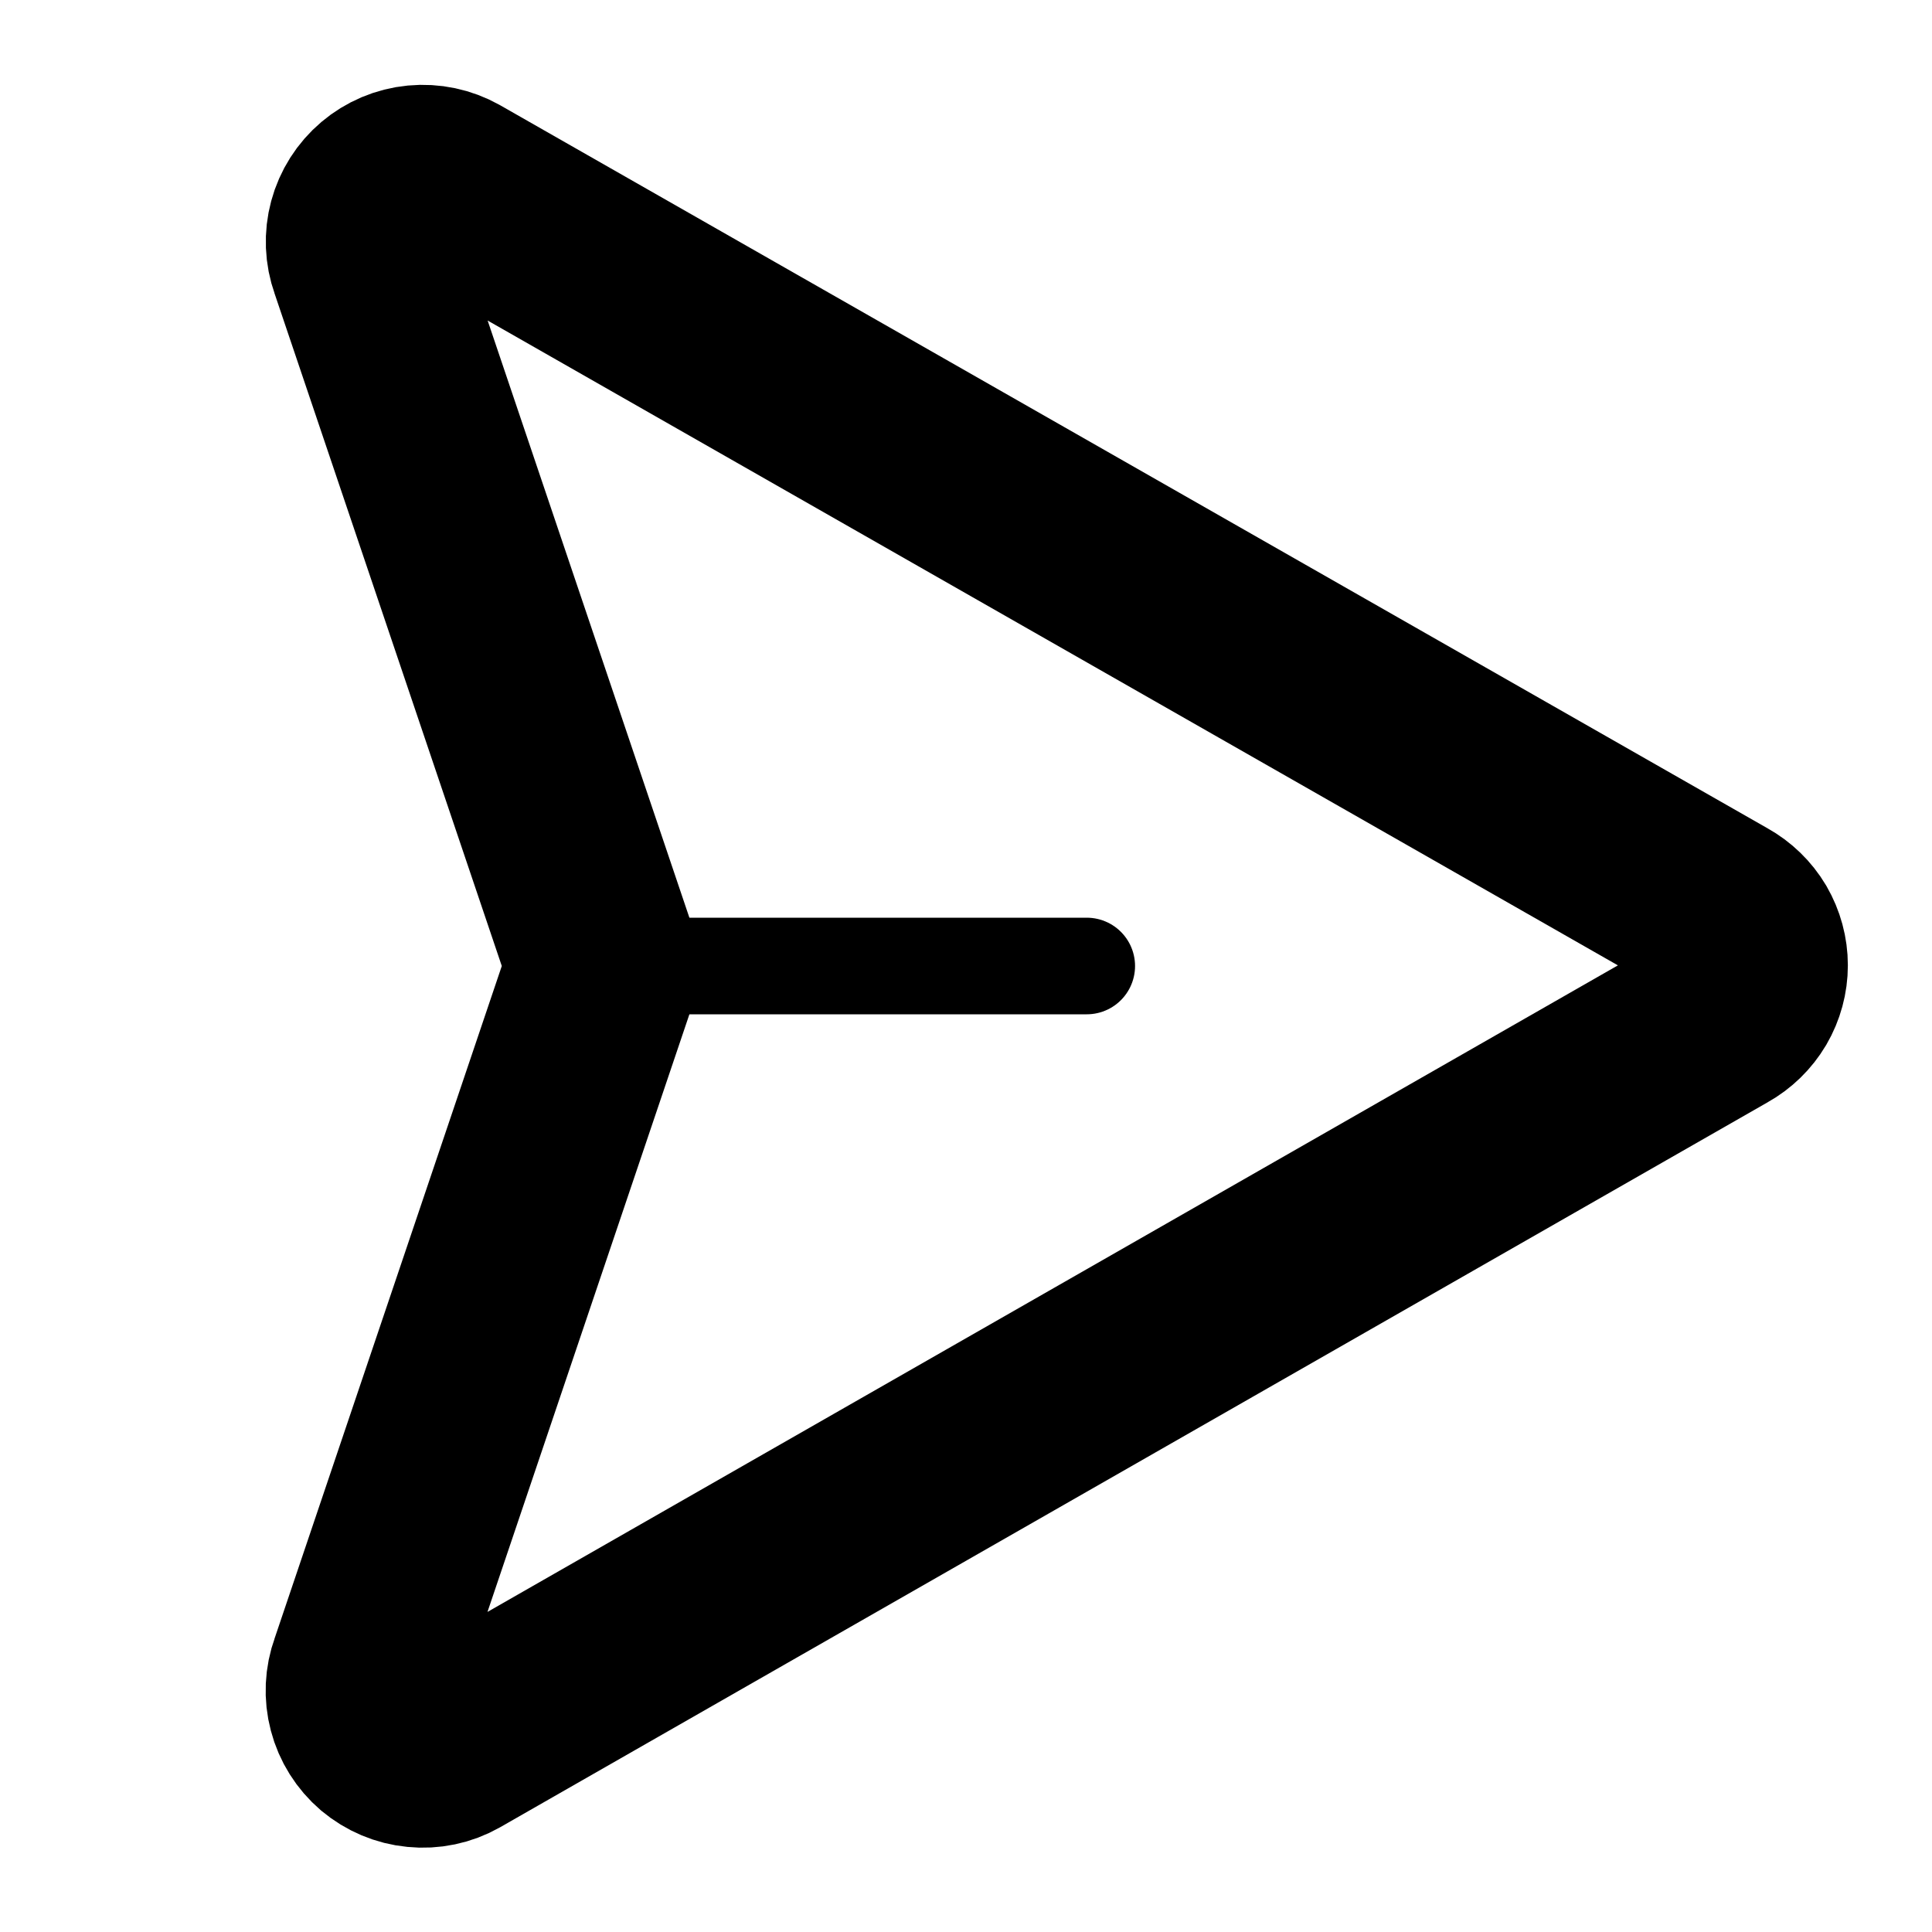 <svg width="20" height="20" viewBox="0 0 20 20" fill="none" xmlns="http://www.w3.org/2000/svg">
<g clip-path="url(#clip0_105_1547)">
<path d="M11.25 10H6.25" stroke="black" stroke-linecap="round" stroke-linejoin="round"/>
<path d="M3.788 17.287C3.744 17.407 3.738 17.538 3.771 17.662C3.803 17.785 3.873 17.896 3.97 17.979C4.068 18.061 4.188 18.112 4.315 18.124C4.443 18.137 4.571 18.11 4.682 18.047L17.807 10.54C17.904 10.486 17.986 10.406 18.043 10.31C18.099 10.214 18.129 10.104 18.129 9.993C18.129 9.881 18.099 9.772 18.043 9.675C17.986 9.579 17.904 9.5 17.807 9.446L4.682 1.958C4.571 1.896 4.444 1.869 4.317 1.881C4.19 1.893 4.07 1.944 3.973 2.026C3.876 2.108 3.806 2.218 3.773 2.341C3.74 2.463 3.745 2.593 3.788 2.713L6.25 10L3.788 17.287Z" stroke="black" stroke-width="2" stroke-linecap="round" stroke-linejoin="round"/>
</g>
<defs>
<clipPath id="clip0_105_1547">
<rect width="20" height="20" fill="white"/>
</clipPath>
</defs>
</svg>
